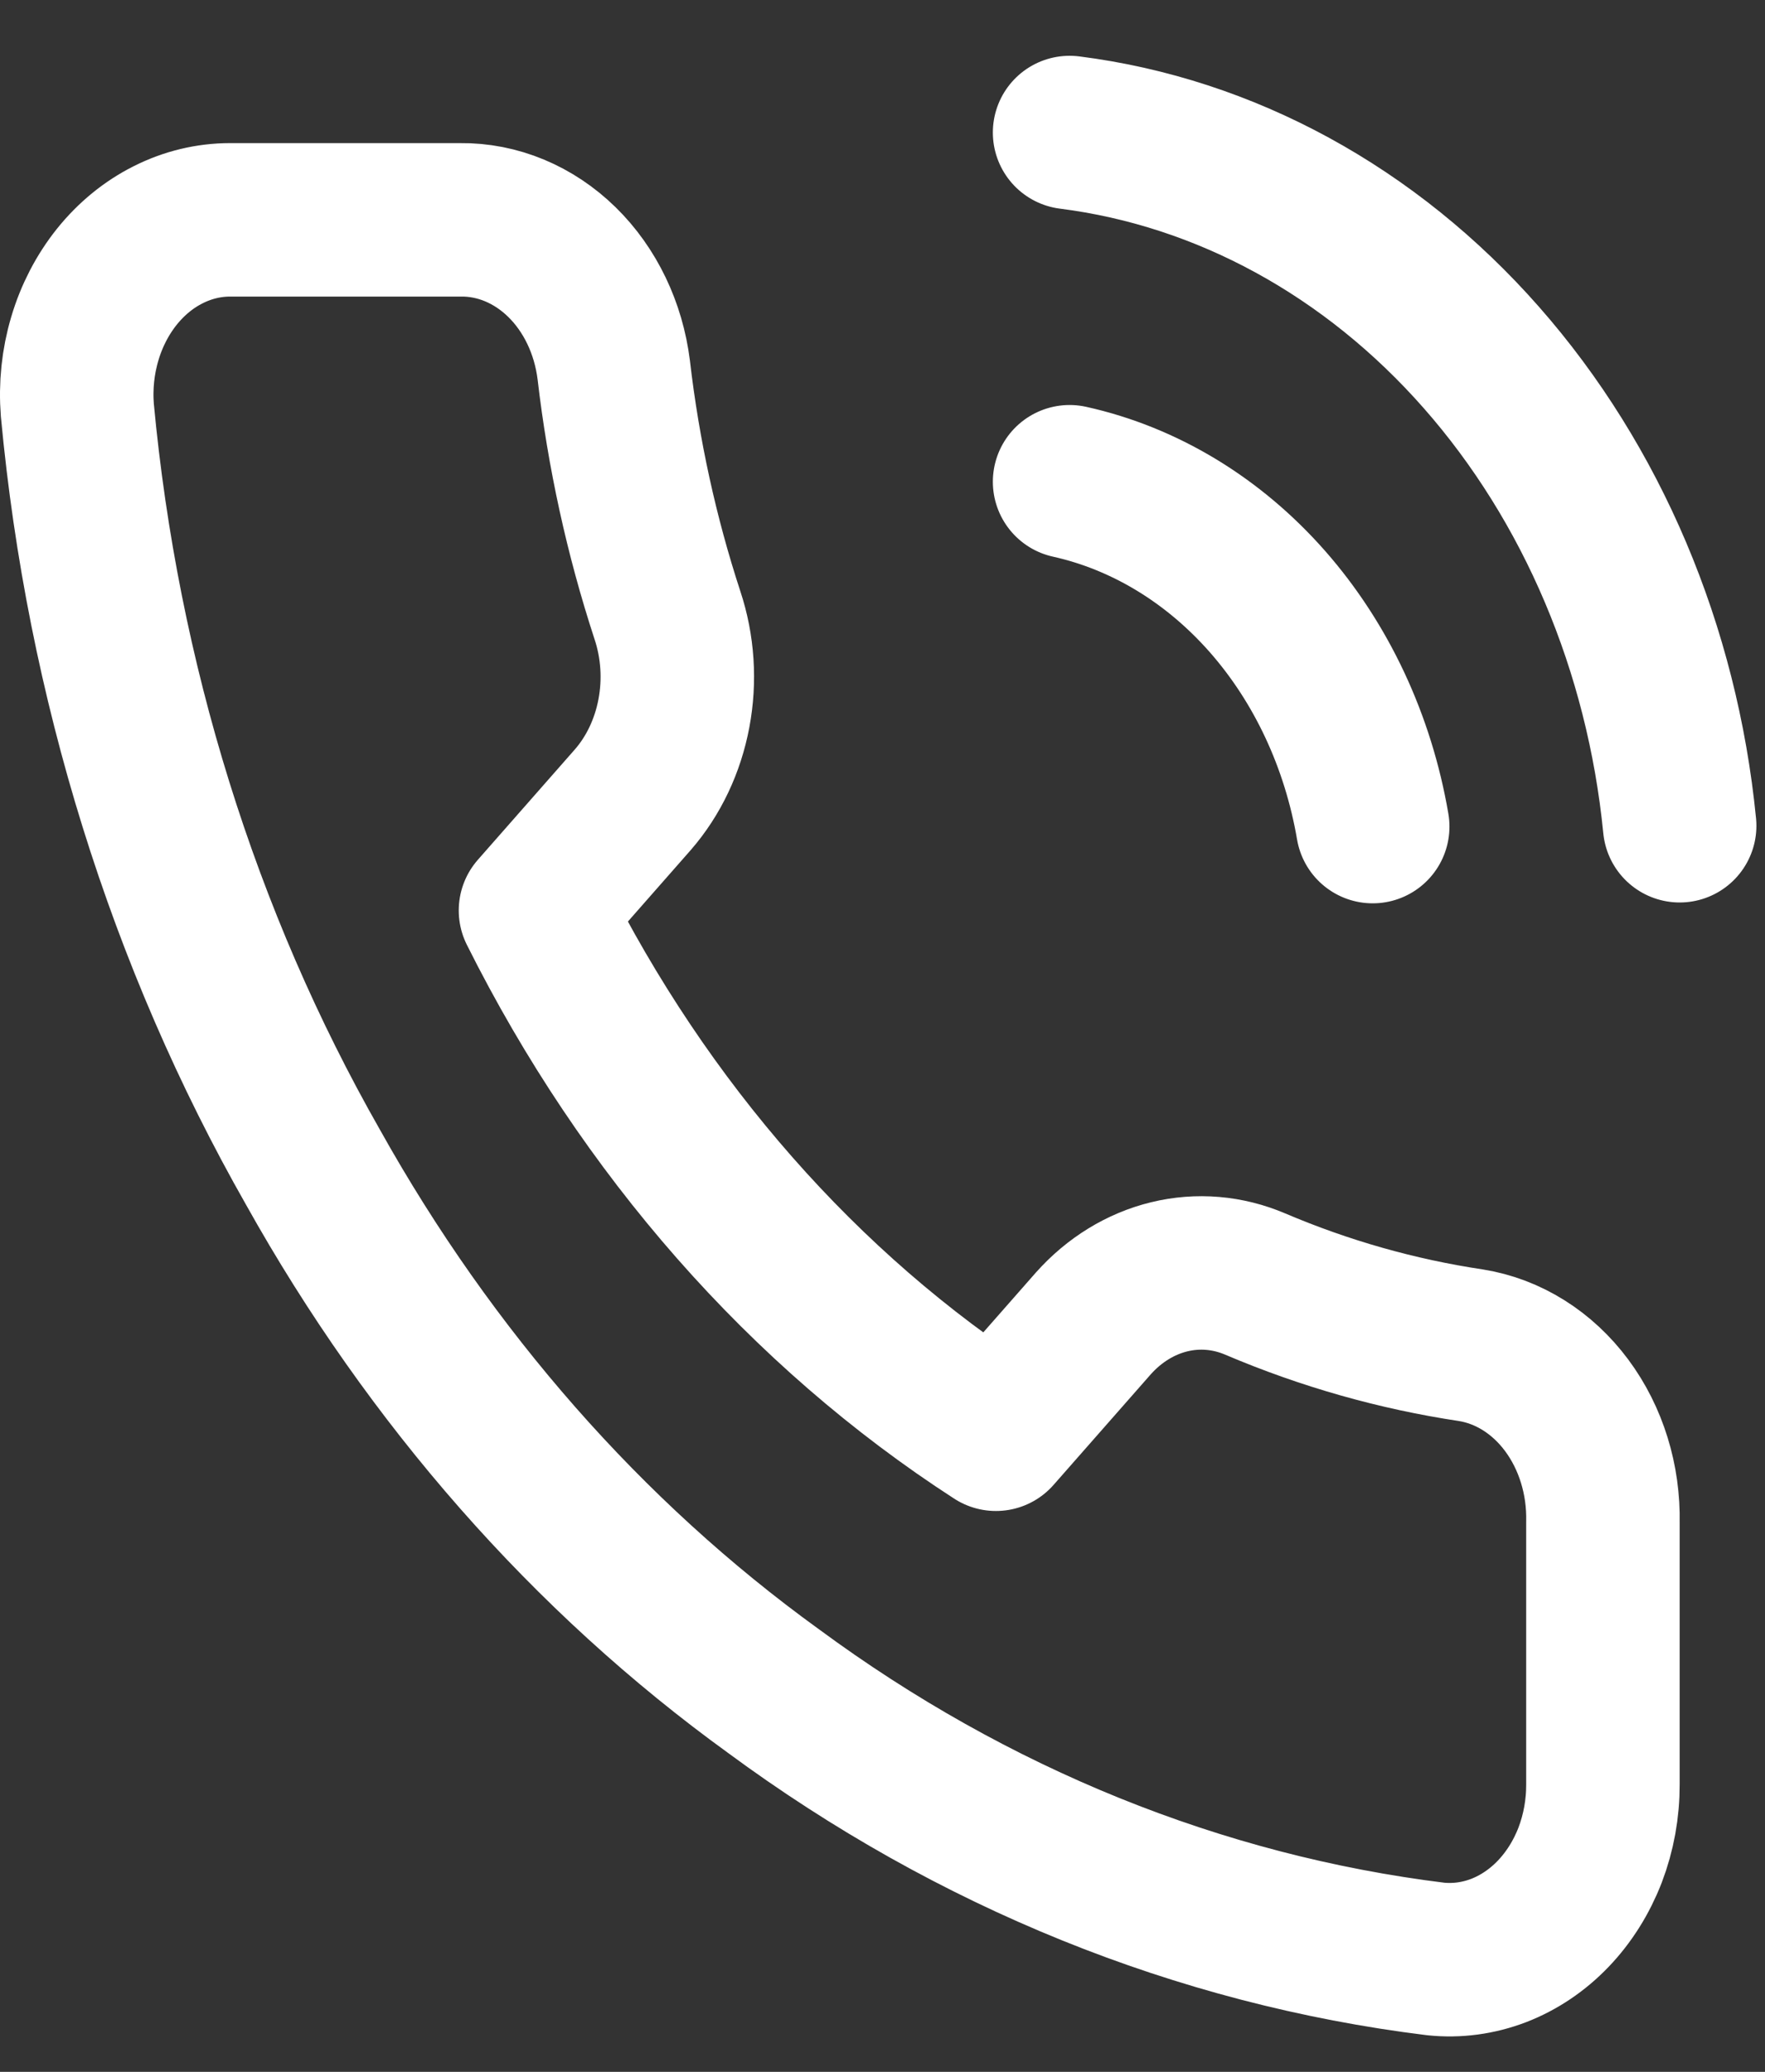 <svg width="23" height="27" viewBox="0 0 23 27" fill="none" xmlns="http://www.w3.org/2000/svg">
<rect x="0" y="0" width="23" height="27" fill="#333333" stroke="none"/>
<path d="M13.938 6.278C14.915 6.495 15.812 7.039 16.516 7.839C17.22 8.64 17.698 9.661 17.888 10.772M13.938 1.727C15.967 1.984 17.86 3.017 19.304 4.659C20.749 6.301 21.66 8.452 21.888 10.761M20.888 19.84V23.254C20.889 23.571 20.832 23.884 20.721 24.175C20.609 24.465 20.445 24.726 20.24 24.94C20.035 25.154 19.793 25.317 19.529 25.419C19.265 25.52 18.985 25.558 18.708 25.529C15.631 25.149 12.675 23.953 10.078 22.037C7.662 20.29 5.613 17.959 4.078 15.21C2.388 12.242 1.336 8.862 1.008 5.345C0.983 5.031 1.016 4.713 1.105 4.414C1.193 4.115 1.336 3.84 1.523 3.606C1.71 3.373 1.938 3.186 2.192 3.059C2.446 2.931 2.72 2.865 2.998 2.865H5.998C6.483 2.859 6.954 3.055 7.322 3.415C7.69 3.775 7.93 4.275 7.998 4.822C8.125 5.914 8.36 6.987 8.698 8.019C8.833 8.426 8.862 8.869 8.782 9.294C8.702 9.72 8.517 10.11 8.248 10.42L6.978 11.865C8.402 14.713 10.475 17.072 12.978 18.691L14.248 17.246C14.52 16.941 14.863 16.73 15.237 16.639C15.611 16.548 16 16.581 16.358 16.734C17.265 17.12 18.208 17.387 19.168 17.531C19.654 17.609 20.098 17.887 20.415 18.313C20.732 18.739 20.9 19.282 20.888 19.84Z" stroke="white" stroke-width="2" stroke-linecap="round" stroke-linejoin="round"/>
</svg>
